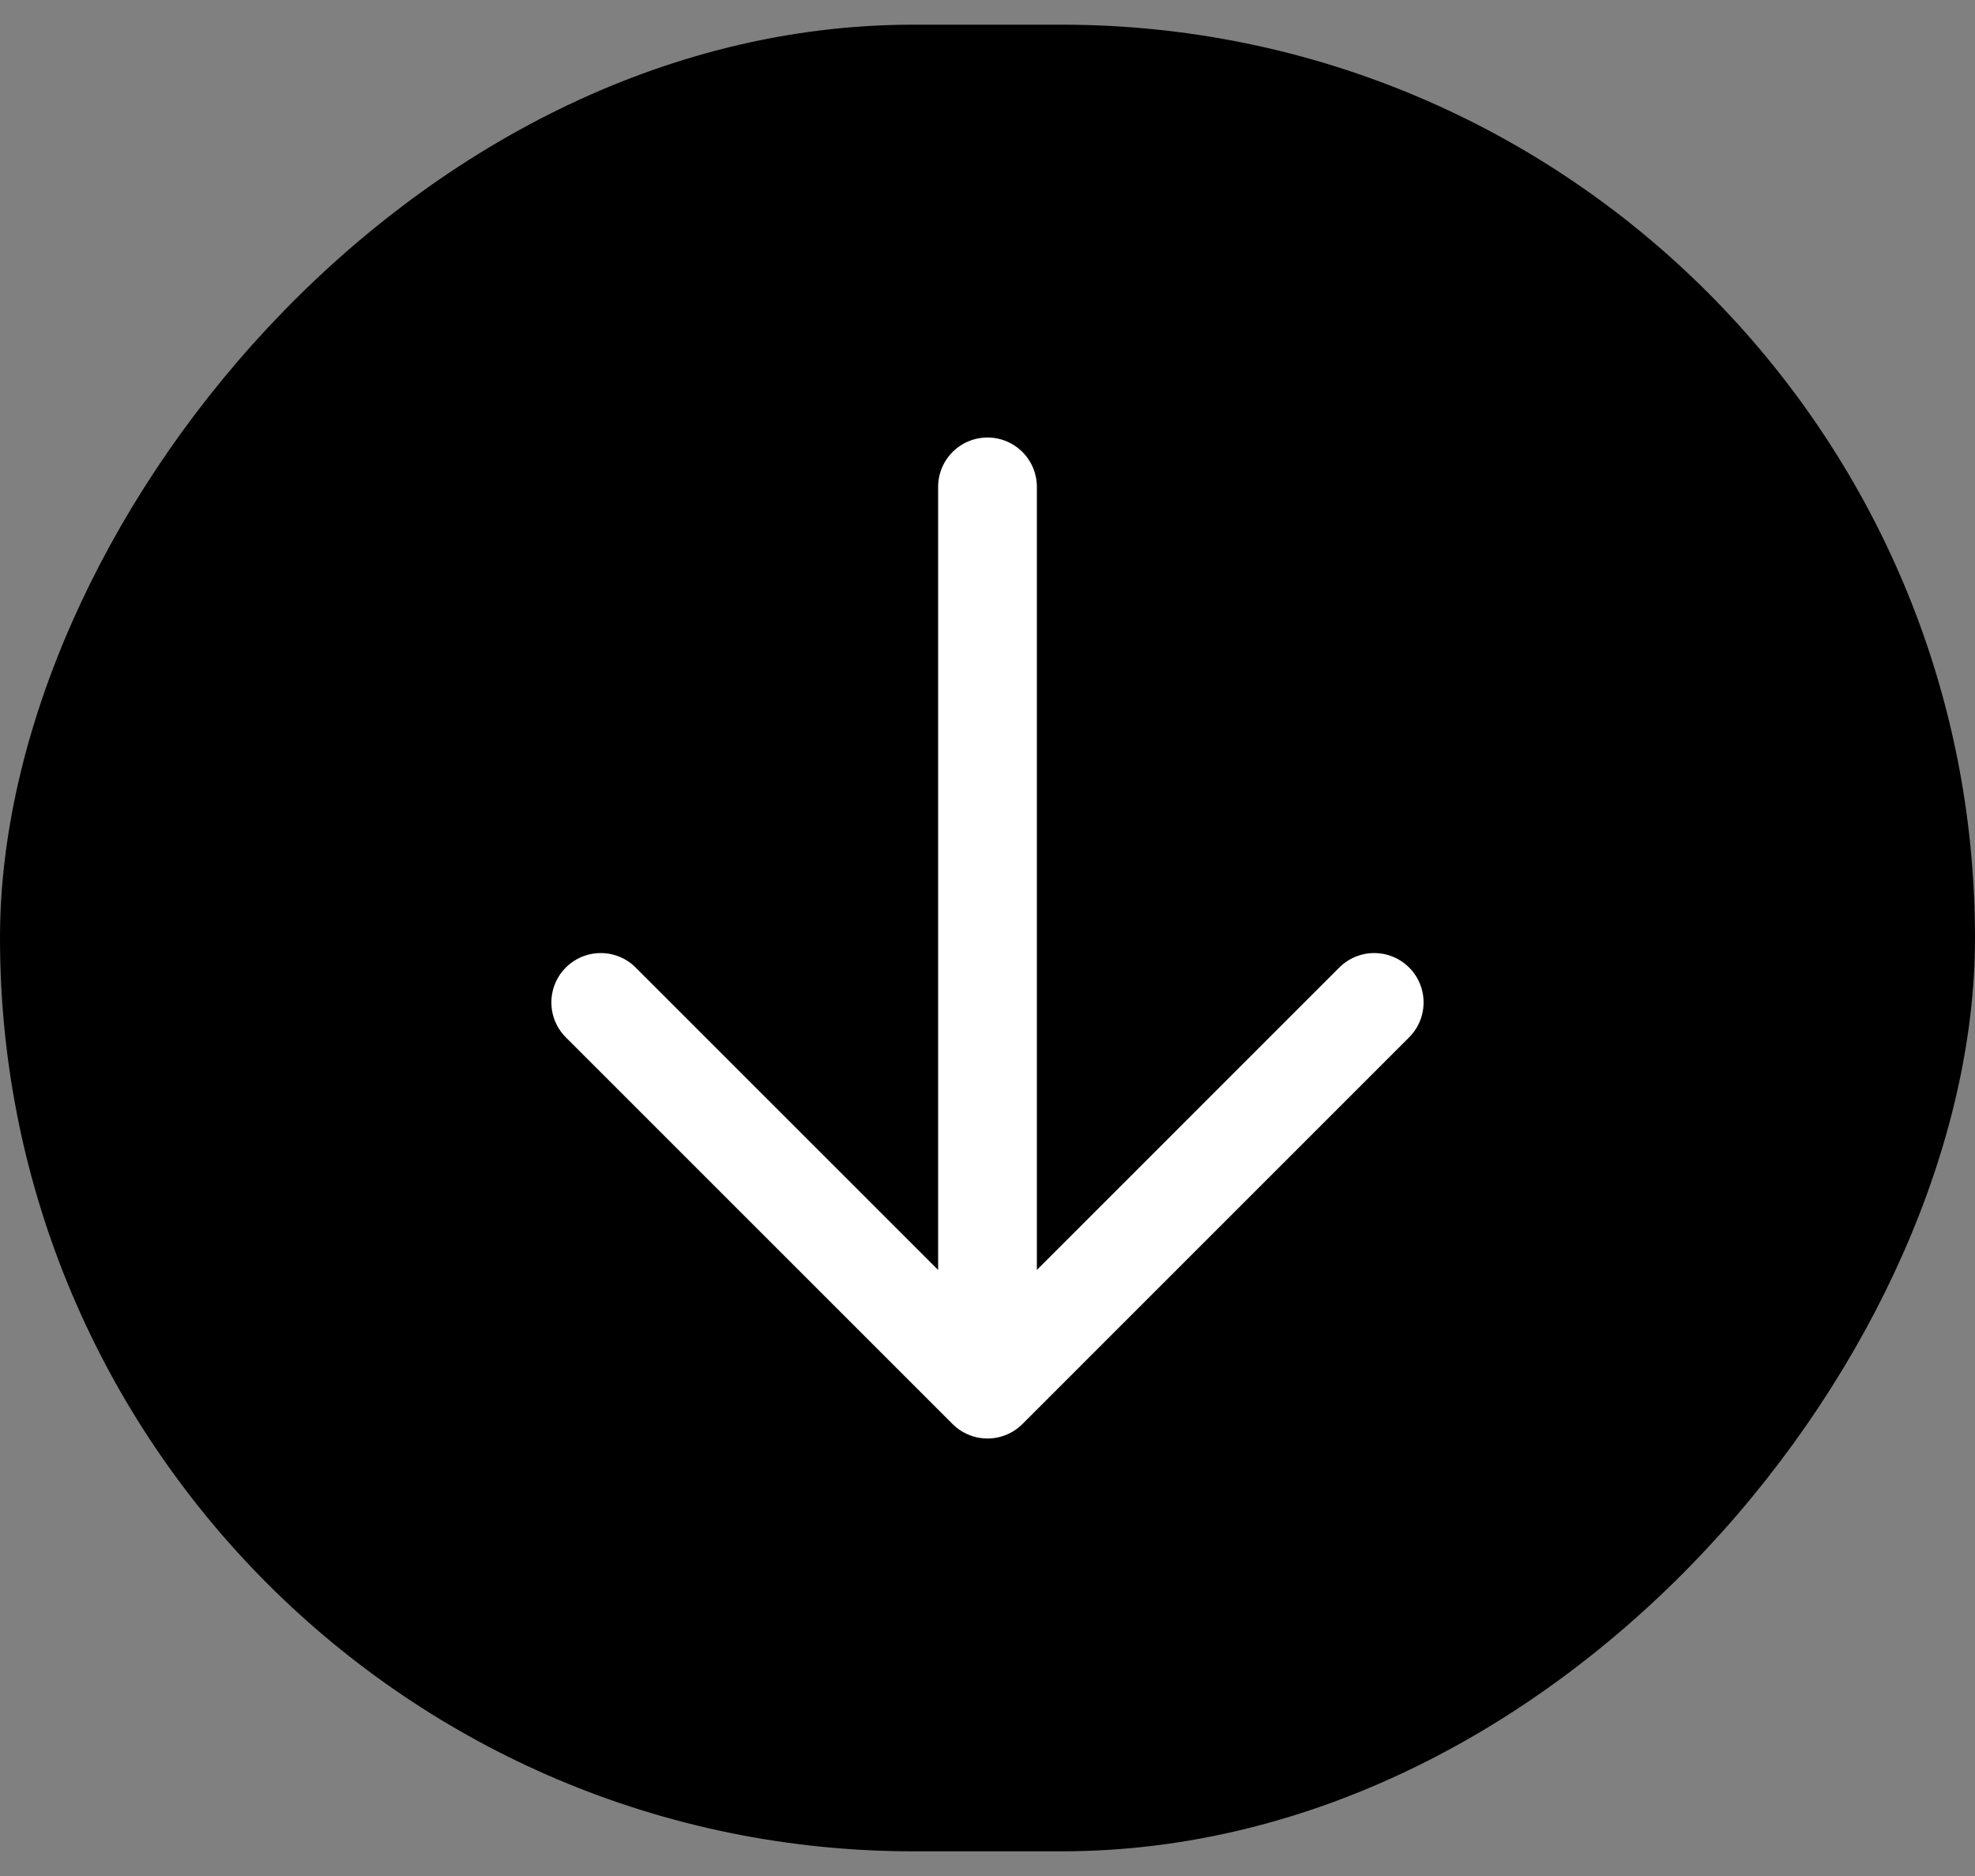 <svg width="40" height="38" viewBox="0 0 40 38" fill="none" xmlns="http://www.w3.org/2000/svg">
<rect x="0" y="0" width="40" height="38" fill="#808080" stroke="none"/>
<rect width="40" height="37" rx="18.5" transform="matrix(1 0 0 -1 0 37.5)" fill="black"/>
<path d="M20 9.862L20 28.138M20 28.138L12.167 20.305M20 28.138L27.832 20.305" stroke="white" stroke-width="2" stroke-linecap="round" stroke-linejoin="round"/>
</svg>
